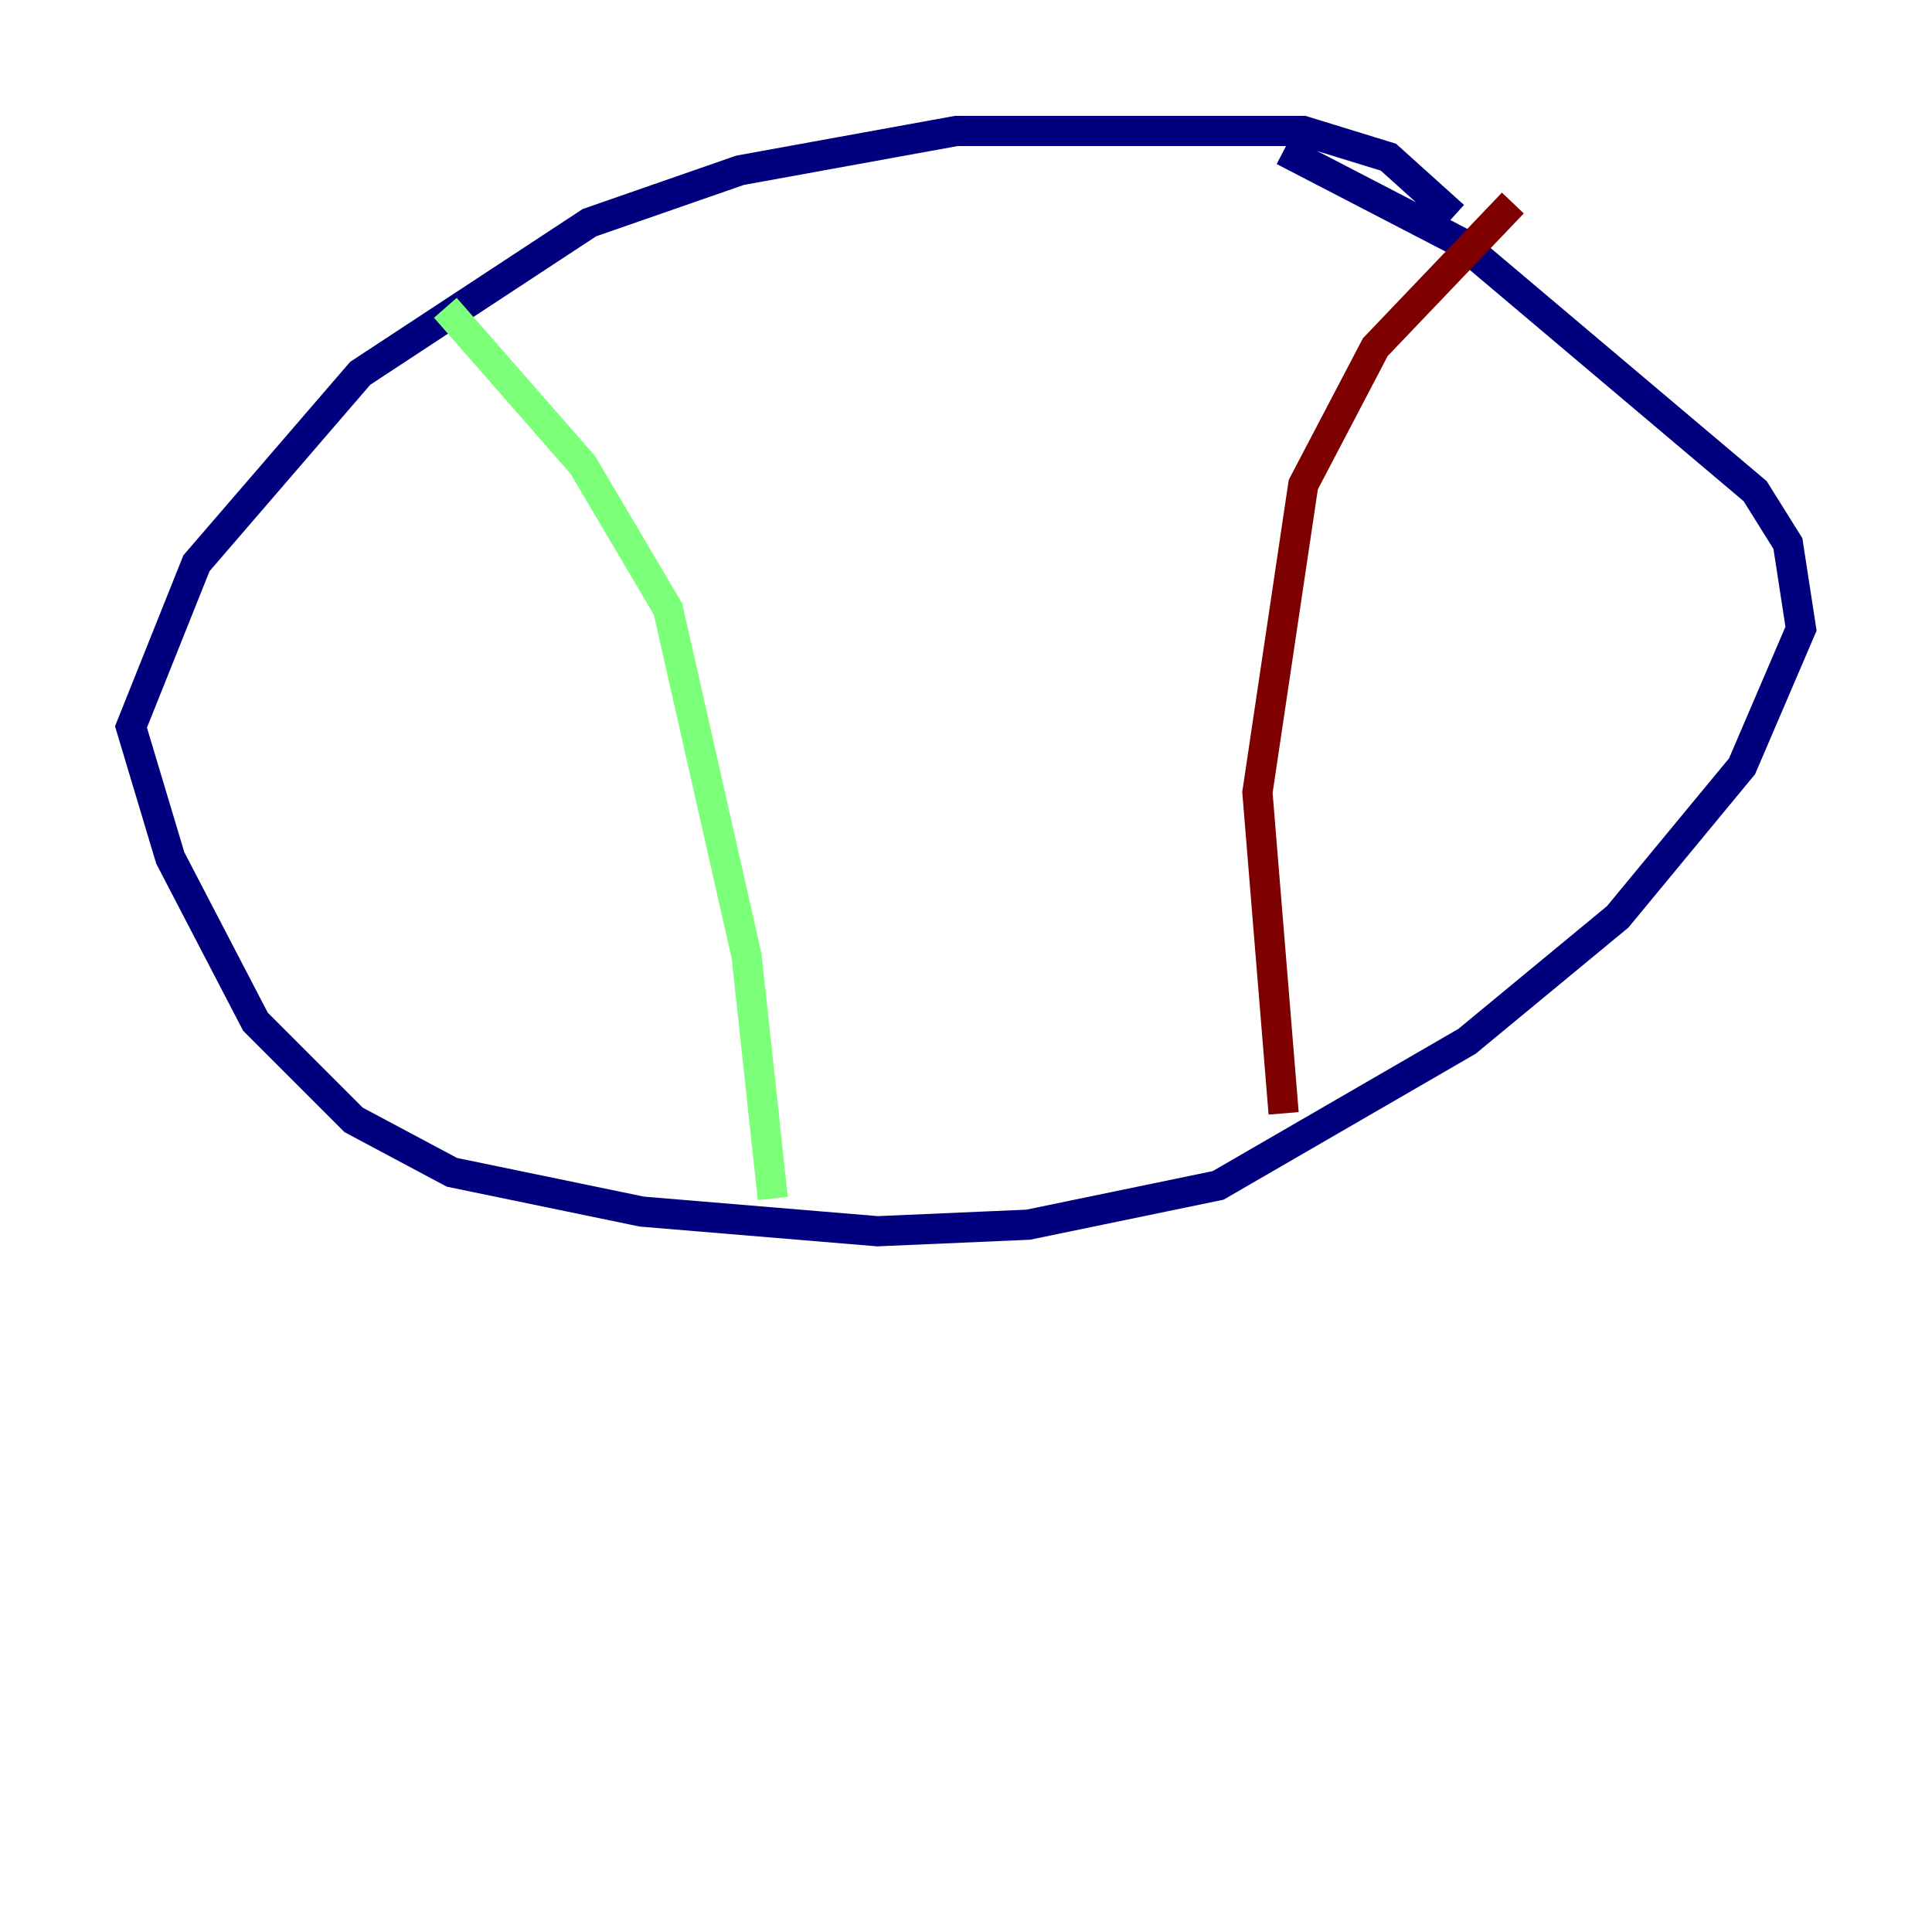 <?xml version="1.0" encoding="utf-8" ?>
<svg baseProfile="tiny" height="128" version="1.2" viewBox="0,0,128,128" width="128" xmlns="http://www.w3.org/2000/svg" xmlns:ev="http://www.w3.org/2001/xml-events" xmlns:xlink="http://www.w3.org/1999/xlink"><defs /><polyline fill="none" points="96.325,14.319 91.986,10.414 86.346,8.678 63.349,8.678 49.031,11.281 39.051,14.752 23.864,24.732 13.017,37.315 8.678,48.163 11.281,56.841 16.922,67.688 23.43,74.197 29.939,77.668 42.522,80.271 58.142,81.573 68.122,81.139 80.705,78.536 97.193,68.99 107.173,60.746 115.417,50.766 119.322,41.654 118.454,36.014 116.285,32.542 96.759,16.054 85.044,9.98" stroke="#00007f" stroke-width="2" /><polyline fill="none" points="29.505,20.393 38.617,30.807 44.258,40.352 49.464,63.349 51.2,79.403" stroke="#7cff79" stroke-width="2" /><polyline fill="none" points="100.231,13.451 91.119,22.997 86.346,32.108 83.308,52.502 85.044,73.763" stroke="#7f0000" stroke-width="2" /></svg>